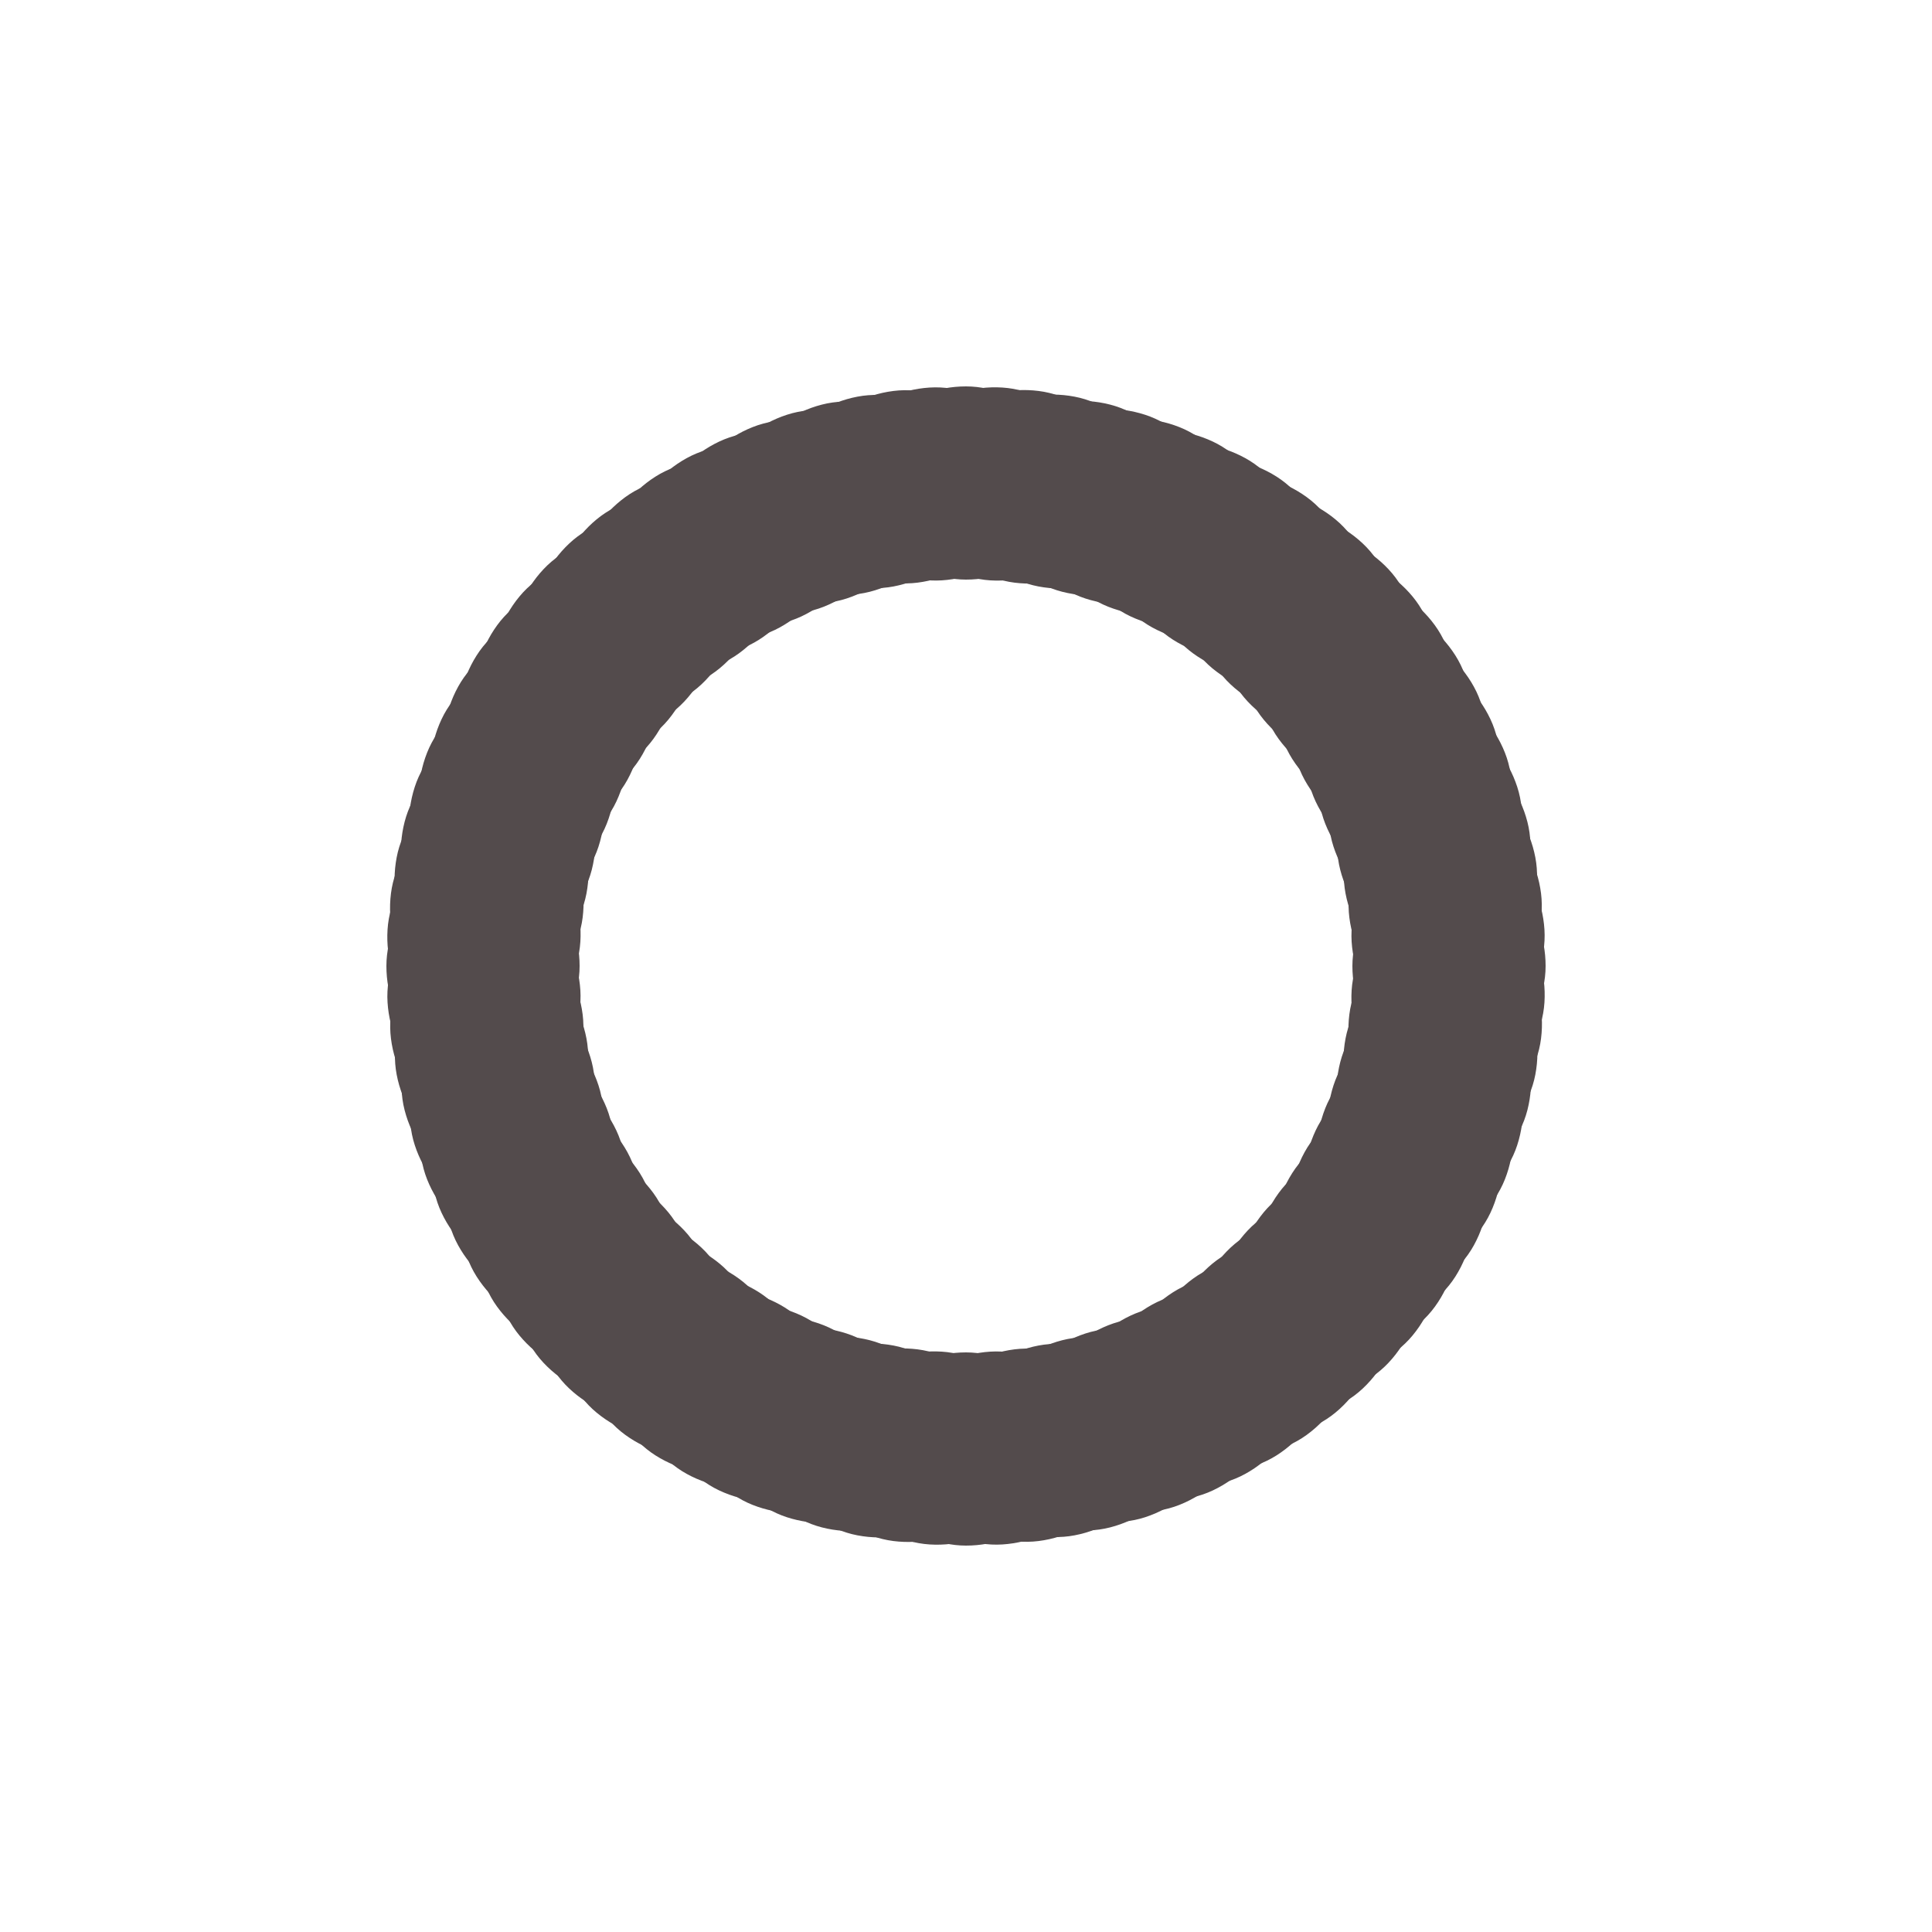 <svg xmlns="http://www.w3.org/2000/svg" viewBox="0 0 100 100" preserveAspectRatio="xMidYMid" width="512" height="512" style="shape-rendering: auto; display: block; background: transparent;" xmlns:xlink="http://www.w3.org/1999/xlink"><g><g transform="rotate(0 50 50)">
  <rect fill="#534b4c" height="10" width="11" ry="5" rx="5.5" y="20" x="44.5">
    <animate repeatCount="indefinite" begin="-0.99s" dur="1s" keyTimes="0;1" values="1;0" attributeName="opacity"></animate>
  </rect>
</g><g transform="rotate(3.6 50 50)">
  <rect fill="#534b4c" height="10" width="11" ry="5" rx="5.5" y="20" x="44.5">
    <animate repeatCount="indefinite" begin="-0.98s" dur="1s" keyTimes="0;1" values="1;0" attributeName="opacity"></animate>
  </rect>
</g><g transform="rotate(7.2 50 50)">
  <rect fill="#534b4c" height="10" width="11" ry="5" rx="5.5" y="20" x="44.5">
    <animate repeatCount="indefinite" begin="-0.97s" dur="1s" keyTimes="0;1" values="1;0" attributeName="opacity"></animate>
  </rect>
</g><g transform="rotate(10.8 50 50)">
  <rect fill="#534b4c" height="10" width="11" ry="5" rx="5.5" y="20" x="44.5">
    <animate repeatCount="indefinite" begin="-0.96s" dur="1s" keyTimes="0;1" values="1;0" attributeName="opacity"></animate>
  </rect>
</g><g transform="rotate(14.4 50 50)">
  <rect fill="#534b4c" height="10" width="11" ry="5" rx="5.5" y="20" x="44.5">
    <animate repeatCount="indefinite" begin="-0.95s" dur="1s" keyTimes="0;1" values="1;0" attributeName="opacity"></animate>
  </rect>
</g><g transform="rotate(18 50 50)">
  <rect fill="#534b4c" height="10" width="11" ry="5" rx="5.5" y="20" x="44.5">
    <animate repeatCount="indefinite" begin="-0.94s" dur="1s" keyTimes="0;1" values="1;0" attributeName="opacity"></animate>
  </rect>
</g><g transform="rotate(21.6 50 50)">
  <rect fill="#534b4c" height="10" width="11" ry="5" rx="5.5" y="20" x="44.5">
    <animate repeatCount="indefinite" begin="-0.93s" dur="1s" keyTimes="0;1" values="1;0" attributeName="opacity"></animate>
  </rect>
</g><g transform="rotate(25.2 50 50)">
  <rect fill="#534b4c" height="10" width="11" ry="5" rx="5.5" y="20" x="44.5">
    <animate repeatCount="indefinite" begin="-0.92s" dur="1s" keyTimes="0;1" values="1;0" attributeName="opacity"></animate>
  </rect>
</g><g transform="rotate(28.8 50 50)">
  <rect fill="#534b4c" height="10" width="11" ry="5" rx="5.5" y="20" x="44.5">
    <animate repeatCount="indefinite" begin="-0.91s" dur="1s" keyTimes="0;1" values="1;0" attributeName="opacity"></animate>
  </rect>
</g><g transform="rotate(32.4 50 50)">
  <rect fill="#534b4c" height="10" width="11" ry="5" rx="5.5" y="20" x="44.5">
    <animate repeatCount="indefinite" begin="-0.9s" dur="1s" keyTimes="0;1" values="1;0" attributeName="opacity"></animate>
  </rect>
</g><g transform="rotate(36 50 50)">
  <rect fill="#534b4c" height="10" width="11" ry="5" rx="5.5" y="20" x="44.5">
    <animate repeatCount="indefinite" begin="-0.89s" dur="1s" keyTimes="0;1" values="1;0" attributeName="opacity"></animate>
  </rect>
</g><g transform="rotate(39.6 50 50)">
  <rect fill="#534b4c" height="10" width="11" ry="5" rx="5.5" y="20" x="44.5">
    <animate repeatCount="indefinite" begin="-0.88s" dur="1s" keyTimes="0;1" values="1;0" attributeName="opacity"></animate>
  </rect>
</g><g transform="rotate(43.2 50 50)">
  <rect fill="#534b4c" height="10" width="11" ry="5" rx="5.5" y="20" x="44.5">
    <animate repeatCount="indefinite" begin="-0.87s" dur="1s" keyTimes="0;1" values="1;0" attributeName="opacity"></animate>
  </rect>
</g><g transform="rotate(46.8 50 50)">
  <rect fill="#534b4c" height="10" width="11" ry="5" rx="5.5" y="20" x="44.5">
    <animate repeatCount="indefinite" begin="-0.86s" dur="1s" keyTimes="0;1" values="1;0" attributeName="opacity"></animate>
  </rect>
</g><g transform="rotate(50.4 50 50)">
  <rect fill="#534b4c" height="10" width="11" ry="5" rx="5.5" y="20" x="44.5">
    <animate repeatCount="indefinite" begin="-0.85s" dur="1s" keyTimes="0;1" values="1;0" attributeName="opacity"></animate>
  </rect>
</g><g transform="rotate(54 50 50)">
  <rect fill="#534b4c" height="10" width="11" ry="5" rx="5.5" y="20" x="44.5">
    <animate repeatCount="indefinite" begin="-0.84s" dur="1s" keyTimes="0;1" values="1;0" attributeName="opacity"></animate>
  </rect>
</g><g transform="rotate(57.6 50 50)">
  <rect fill="#534b4c" height="10" width="11" ry="5" rx="5.5" y="20" x="44.5">
    <animate repeatCount="indefinite" begin="-0.83s" dur="1s" keyTimes="0;1" values="1;0" attributeName="opacity"></animate>
  </rect>
</g><g transform="rotate(61.2 50 50)">
  <rect fill="#534b4c" height="10" width="11" ry="5" rx="5.5" y="20" x="44.5">
    <animate repeatCount="indefinite" begin="-0.82s" dur="1s" keyTimes="0;1" values="1;0" attributeName="opacity"></animate>
  </rect>
</g><g transform="rotate(64.8 50 50)">
  <rect fill="#534b4c" height="10" width="11" ry="5" rx="5.5" y="20" x="44.5">
    <animate repeatCount="indefinite" begin="-0.81s" dur="1s" keyTimes="0;1" values="1;0" attributeName="opacity"></animate>
  </rect>
</g><g transform="rotate(68.4 50 50)">
  <rect fill="#534b4c" height="10" width="11" ry="5" rx="5.5" y="20" x="44.5">
    <animate repeatCount="indefinite" begin="-0.8s" dur="1s" keyTimes="0;1" values="1;0" attributeName="opacity"></animate>
  </rect>
</g><g transform="rotate(72 50 50)">
  <rect fill="#534b4c" height="10" width="11" ry="5" rx="5.5" y="20" x="44.5">
    <animate repeatCount="indefinite" begin="-0.79s" dur="1s" keyTimes="0;1" values="1;0" attributeName="opacity"></animate>
  </rect>
</g><g transform="rotate(75.6 50 50)">
  <rect fill="#534b4c" height="10" width="11" ry="5" rx="5.5" y="20" x="44.5">
    <animate repeatCount="indefinite" begin="-0.78s" dur="1s" keyTimes="0;1" values="1;0" attributeName="opacity"></animate>
  </rect>
</g><g transform="rotate(79.2 50 50)">
  <rect fill="#534b4c" height="10" width="11" ry="5" rx="5.5" y="20" x="44.5">
    <animate repeatCount="indefinite" begin="-0.77s" dur="1s" keyTimes="0;1" values="1;0" attributeName="opacity"></animate>
  </rect>
</g><g transform="rotate(82.8 50 50)">
  <rect fill="#534b4c" height="10" width="11" ry="5" rx="5.5" y="20" x="44.5">
    <animate repeatCount="indefinite" begin="-0.76s" dur="1s" keyTimes="0;1" values="1;0" attributeName="opacity"></animate>
  </rect>
</g><g transform="rotate(86.4 50 50)">
  <rect fill="#534b4c" height="10" width="11" ry="5" rx="5.5" y="20" x="44.5">
    <animate repeatCount="indefinite" begin="-0.75s" dur="1s" keyTimes="0;1" values="1;0" attributeName="opacity"></animate>
  </rect>
</g><g transform="rotate(90 50 50)">
  <rect fill="#534b4c" height="10" width="11" ry="5" rx="5.5" y="20" x="44.5">
    <animate repeatCount="indefinite" begin="-0.74s" dur="1s" keyTimes="0;1" values="1;0" attributeName="opacity"></animate>
  </rect>
</g><g transform="rotate(93.6 50 50)">
  <rect fill="#534b4c" height="10" width="11" ry="5" rx="5.5" y="20" x="44.5">
    <animate repeatCount="indefinite" begin="-0.73s" dur="1s" keyTimes="0;1" values="1;0" attributeName="opacity"></animate>
  </rect>
</g><g transform="rotate(97.2 50 50)">
  <rect fill="#534b4c" height="10" width="11" ry="5" rx="5.5" y="20" x="44.5">
    <animate repeatCount="indefinite" begin="-0.72s" dur="1s" keyTimes="0;1" values="1;0" attributeName="opacity"></animate>
  </rect>
</g><g transform="rotate(100.8 50 50)">
  <rect fill="#534b4c" height="10" width="11" ry="5" rx="5.5" y="20" x="44.5">
    <animate repeatCount="indefinite" begin="-0.71s" dur="1s" keyTimes="0;1" values="1;0" attributeName="opacity"></animate>
  </rect>
</g><g transform="rotate(104.4 50 50)">
  <rect fill="#534b4c" height="10" width="11" ry="5" rx="5.5" y="20" x="44.5">
    <animate repeatCount="indefinite" begin="-0.7s" dur="1s" keyTimes="0;1" values="1;0" attributeName="opacity"></animate>
  </rect>
</g><g transform="rotate(108 50 50)">
  <rect fill="#534b4c" height="10" width="11" ry="5" rx="5.5" y="20" x="44.5">
    <animate repeatCount="indefinite" begin="-0.69s" dur="1s" keyTimes="0;1" values="1;0" attributeName="opacity"></animate>
  </rect>
</g><g transform="rotate(111.6 50 50)">
  <rect fill="#534b4c" height="10" width="11" ry="5" rx="5.5" y="20" x="44.5">
    <animate repeatCount="indefinite" begin="-0.68s" dur="1s" keyTimes="0;1" values="1;0" attributeName="opacity"></animate>
  </rect>
</g><g transform="rotate(115.2 50 50)">
  <rect fill="#534b4c" height="10" width="11" ry="5" rx="5.5" y="20" x="44.5">
    <animate repeatCount="indefinite" begin="-0.67s" dur="1s" keyTimes="0;1" values="1;0" attributeName="opacity"></animate>
  </rect>
</g><g transform="rotate(118.8 50 50)">
  <rect fill="#534b4c" height="10" width="11" ry="5" rx="5.5" y="20" x="44.5">
    <animate repeatCount="indefinite" begin="-0.66s" dur="1s" keyTimes="0;1" values="1;0" attributeName="opacity"></animate>
  </rect>
</g><g transform="rotate(122.4 50 50)">
  <rect fill="#534b4c" height="10" width="11" ry="5" rx="5.5" y="20" x="44.5">
    <animate repeatCount="indefinite" begin="-0.65s" dur="1s" keyTimes="0;1" values="1;0" attributeName="opacity"></animate>
  </rect>
</g><g transform="rotate(126 50 50)">
  <rect fill="#534b4c" height="10" width="11" ry="5" rx="5.5" y="20" x="44.5">
    <animate repeatCount="indefinite" begin="-0.64s" dur="1s" keyTimes="0;1" values="1;0" attributeName="opacity"></animate>
  </rect>
</g><g transform="rotate(129.6 50 50)">
  <rect fill="#534b4c" height="10" width="11" ry="5" rx="5.5" y="20" x="44.5">
    <animate repeatCount="indefinite" begin="-0.63s" dur="1s" keyTimes="0;1" values="1;0" attributeName="opacity"></animate>
  </rect>
</g><g transform="rotate(133.2 50 50)">
  <rect fill="#534b4c" height="10" width="11" ry="5" rx="5.5" y="20" x="44.5">
    <animate repeatCount="indefinite" begin="-0.62s" dur="1s" keyTimes="0;1" values="1;0" attributeName="opacity"></animate>
  </rect>
</g><g transform="rotate(136.8 50 50)">
  <rect fill="#534b4c" height="10" width="11" ry="5" rx="5.5" y="20" x="44.5">
    <animate repeatCount="indefinite" begin="-0.61s" dur="1s" keyTimes="0;1" values="1;0" attributeName="opacity"></animate>
  </rect>
</g><g transform="rotate(140.4 50 50)">
  <rect fill="#534b4c" height="10" width="11" ry="5" rx="5.5" y="20" x="44.5">
    <animate repeatCount="indefinite" begin="-0.6s" dur="1s" keyTimes="0;1" values="1;0" attributeName="opacity"></animate>
  </rect>
</g><g transform="rotate(144 50 50)">
  <rect fill="#534b4c" height="10" width="11" ry="5" rx="5.5" y="20" x="44.5">
    <animate repeatCount="indefinite" begin="-0.59s" dur="1s" keyTimes="0;1" values="1;0" attributeName="opacity"></animate>
  </rect>
</g><g transform="rotate(147.6 50 50)">
  <rect fill="#534b4c" height="10" width="11" ry="5" rx="5.5" y="20" x="44.5">
    <animate repeatCount="indefinite" begin="-0.58s" dur="1s" keyTimes="0;1" values="1;0" attributeName="opacity"></animate>
  </rect>
</g><g transform="rotate(151.2 50 50)">
  <rect fill="#534b4c" height="10" width="11" ry="5" rx="5.5" y="20" x="44.5">
    <animate repeatCount="indefinite" begin="-0.57s" dur="1s" keyTimes="0;1" values="1;0" attributeName="opacity"></animate>
  </rect>
</g><g transform="rotate(154.8 50 50)">
  <rect fill="#534b4c" height="10" width="11" ry="5" rx="5.5" y="20" x="44.5">
    <animate repeatCount="indefinite" begin="-0.56s" dur="1s" keyTimes="0;1" values="1;0" attributeName="opacity"></animate>
  </rect>
</g><g transform="rotate(158.4 50 50)">
  <rect fill="#534b4c" height="10" width="11" ry="5" rx="5.5" y="20" x="44.5">
    <animate repeatCount="indefinite" begin="-0.55s" dur="1s" keyTimes="0;1" values="1;0" attributeName="opacity"></animate>
  </rect>
</g><g transform="rotate(162 50 50)">
  <rect fill="#534b4c" height="10" width="11" ry="5" rx="5.5" y="20" x="44.5">
    <animate repeatCount="indefinite" begin="-0.54s" dur="1s" keyTimes="0;1" values="1;0" attributeName="opacity"></animate>
  </rect>
</g><g transform="rotate(165.6 50 50)">
  <rect fill="#534b4c" height="10" width="11" ry="5" rx="5.5" y="20" x="44.5">
    <animate repeatCount="indefinite" begin="-0.53s" dur="1s" keyTimes="0;1" values="1;0" attributeName="opacity"></animate>
  </rect>
</g><g transform="rotate(169.2 50 50)">
  <rect fill="#534b4c" height="10" width="11" ry="5" rx="5.5" y="20" x="44.5">
    <animate repeatCount="indefinite" begin="-0.52s" dur="1s" keyTimes="0;1" values="1;0" attributeName="opacity"></animate>
  </rect>
</g><g transform="rotate(172.8 50 50)">
  <rect fill="#534b4c" height="10" width="11" ry="5" rx="5.5" y="20" x="44.5">
    <animate repeatCount="indefinite" begin="-0.51s" dur="1s" keyTimes="0;1" values="1;0" attributeName="opacity"></animate>
  </rect>
</g><g transform="rotate(176.4 50 50)">
  <rect fill="#534b4c" height="10" width="11" ry="5" rx="5.5" y="20" x="44.5">
    <animate repeatCount="indefinite" begin="-0.5s" dur="1s" keyTimes="0;1" values="1;0" attributeName="opacity"></animate>
  </rect>
</g><g transform="rotate(180 50 50)">
  <rect fill="#534b4c" height="10" width="11" ry="5" rx="5.5" y="20" x="44.5">
    <animate repeatCount="indefinite" begin="-0.49s" dur="1s" keyTimes="0;1" values="1;0" attributeName="opacity"></animate>
  </rect>
</g><g transform="rotate(183.6 50 50)">
  <rect fill="#534b4c" height="10" width="11" ry="5" rx="5.5" y="20" x="44.5">
    <animate repeatCount="indefinite" begin="-0.48s" dur="1s" keyTimes="0;1" values="1;0" attributeName="opacity"></animate>
  </rect>
</g><g transform="rotate(187.2 50 50)">
  <rect fill="#534b4c" height="10" width="11" ry="5" rx="5.5" y="20" x="44.5">
    <animate repeatCount="indefinite" begin="-0.47s" dur="1s" keyTimes="0;1" values="1;0" attributeName="opacity"></animate>
  </rect>
</g><g transform="rotate(190.8 50 50)">
  <rect fill="#534b4c" height="10" width="11" ry="5" rx="5.5" y="20" x="44.5">
    <animate repeatCount="indefinite" begin="-0.46s" dur="1s" keyTimes="0;1" values="1;0" attributeName="opacity"></animate>
  </rect>
</g><g transform="rotate(194.4 50 50)">
  <rect fill="#534b4c" height="10" width="11" ry="5" rx="5.5" y="20" x="44.5">
    <animate repeatCount="indefinite" begin="-0.45s" dur="1s" keyTimes="0;1" values="1;0" attributeName="opacity"></animate>
  </rect>
</g><g transform="rotate(198 50 50)">
  <rect fill="#534b4c" height="10" width="11" ry="5" rx="5.5" y="20" x="44.5">
    <animate repeatCount="indefinite" begin="-0.44s" dur="1s" keyTimes="0;1" values="1;0" attributeName="opacity"></animate>
  </rect>
</g><g transform="rotate(201.6 50 50)">
  <rect fill="#534b4c" height="10" width="11" ry="5" rx="5.5" y="20" x="44.5">
    <animate repeatCount="indefinite" begin="-0.43s" dur="1s" keyTimes="0;1" values="1;0" attributeName="opacity"></animate>
  </rect>
</g><g transform="rotate(205.2 50 50)">
  <rect fill="#534b4c" height="10" width="11" ry="5" rx="5.5" y="20" x="44.5">
    <animate repeatCount="indefinite" begin="-0.42s" dur="1s" keyTimes="0;1" values="1;0" attributeName="opacity"></animate>
  </rect>
</g><g transform="rotate(208.8 50 50)">
  <rect fill="#534b4c" height="10" width="11" ry="5" rx="5.5" y="20" x="44.5">
    <animate repeatCount="indefinite" begin="-0.41s" dur="1s" keyTimes="0;1" values="1;0" attributeName="opacity"></animate>
  </rect>
</g><g transform="rotate(212.4 50 50)">
  <rect fill="#534b4c" height="10" width="11" ry="5" rx="5.5" y="20" x="44.5">
    <animate repeatCount="indefinite" begin="-0.4s" dur="1s" keyTimes="0;1" values="1;0" attributeName="opacity"></animate>
  </rect>
</g><g transform="rotate(216 50 50)">
  <rect fill="#534b4c" height="10" width="11" ry="5" rx="5.5" y="20" x="44.5">
    <animate repeatCount="indefinite" begin="-0.39s" dur="1s" keyTimes="0;1" values="1;0" attributeName="opacity"></animate>
  </rect>
</g><g transform="rotate(219.6 50 50)">
  <rect fill="#534b4c" height="10" width="11" ry="5" rx="5.5" y="20" x="44.5">
    <animate repeatCount="indefinite" begin="-0.38s" dur="1s" keyTimes="0;1" values="1;0" attributeName="opacity"></animate>
  </rect>
</g><g transform="rotate(223.2 50 50)">
  <rect fill="#534b4c" height="10" width="11" ry="5" rx="5.5" y="20" x="44.5">
    <animate repeatCount="indefinite" begin="-0.37s" dur="1s" keyTimes="0;1" values="1;0" attributeName="opacity"></animate>
  </rect>
</g><g transform="rotate(226.8 50 50)">
  <rect fill="#534b4c" height="10" width="11" ry="5" rx="5.5" y="20" x="44.5">
    <animate repeatCount="indefinite" begin="-0.36s" dur="1s" keyTimes="0;1" values="1;0" attributeName="opacity"></animate>
  </rect>
</g><g transform="rotate(230.4 50 50)">
  <rect fill="#534b4c" height="10" width="11" ry="5" rx="5.5" y="20" x="44.5">
    <animate repeatCount="indefinite" begin="-0.35s" dur="1s" keyTimes="0;1" values="1;0" attributeName="opacity"></animate>
  </rect>
</g><g transform="rotate(234 50 50)">
  <rect fill="#534b4c" height="10" width="11" ry="5" rx="5.5" y="20" x="44.5">
    <animate repeatCount="indefinite" begin="-0.34s" dur="1s" keyTimes="0;1" values="1;0" attributeName="opacity"></animate>
  </rect>
</g><g transform="rotate(237.6 50 50)">
  <rect fill="#534b4c" height="10" width="11" ry="5" rx="5.5" y="20" x="44.5">
    <animate repeatCount="indefinite" begin="-0.33s" dur="1s" keyTimes="0;1" values="1;0" attributeName="opacity"></animate>
  </rect>
</g><g transform="rotate(241.2 50 50)">
  <rect fill="#534b4c" height="10" width="11" ry="5" rx="5.5" y="20" x="44.5">
    <animate repeatCount="indefinite" begin="-0.32s" dur="1s" keyTimes="0;1" values="1;0" attributeName="opacity"></animate>
  </rect>
</g><g transform="rotate(244.8 50 50)">
  <rect fill="#534b4c" height="10" width="11" ry="5" rx="5.5" y="20" x="44.5">
    <animate repeatCount="indefinite" begin="-0.31s" dur="1s" keyTimes="0;1" values="1;0" attributeName="opacity"></animate>
  </rect>
</g><g transform="rotate(248.4 50 50)">
  <rect fill="#534b4c" height="10" width="11" ry="5" rx="5.5" y="20" x="44.5">
    <animate repeatCount="indefinite" begin="-0.3s" dur="1s" keyTimes="0;1" values="1;0" attributeName="opacity"></animate>
  </rect>
</g><g transform="rotate(252 50 50)">
  <rect fill="#534b4c" height="10" width="11" ry="5" rx="5.5" y="20" x="44.5">
    <animate repeatCount="indefinite" begin="-0.29s" dur="1s" keyTimes="0;1" values="1;0" attributeName="opacity"></animate>
  </rect>
</g><g transform="rotate(255.6 50 50)">
  <rect fill="#534b4c" height="10" width="11" ry="5" rx="5.5" y="20" x="44.5">
    <animate repeatCount="indefinite" begin="-0.28s" dur="1s" keyTimes="0;1" values="1;0" attributeName="opacity"></animate>
  </rect>
</g><g transform="rotate(259.2 50 50)">
  <rect fill="#534b4c" height="10" width="11" ry="5" rx="5.5" y="20" x="44.5">
    <animate repeatCount="indefinite" begin="-0.27s" dur="1s" keyTimes="0;1" values="1;0" attributeName="opacity"></animate>
  </rect>
</g><g transform="rotate(262.8 50 50)">
  <rect fill="#534b4c" height="10" width="11" ry="5" rx="5.5" y="20" x="44.5">
    <animate repeatCount="indefinite" begin="-0.26s" dur="1s" keyTimes="0;1" values="1;0" attributeName="opacity"></animate>
  </rect>
</g><g transform="rotate(266.4 50 50)">
  <rect fill="#534b4c" height="10" width="11" ry="5" rx="5.5" y="20" x="44.5">
    <animate repeatCount="indefinite" begin="-0.25s" dur="1s" keyTimes="0;1" values="1;0" attributeName="opacity"></animate>
  </rect>
</g><g transform="rotate(270 50 50)">
  <rect fill="#534b4c" height="10" width="11" ry="5" rx="5.5" y="20" x="44.5">
    <animate repeatCount="indefinite" begin="-0.24s" dur="1s" keyTimes="0;1" values="1;0" attributeName="opacity"></animate>
  </rect>
</g><g transform="rotate(273.6 50 50)">
  <rect fill="#534b4c" height="10" width="11" ry="5" rx="5.5" y="20" x="44.5">
    <animate repeatCount="indefinite" begin="-0.23s" dur="1s" keyTimes="0;1" values="1;0" attributeName="opacity"></animate>
  </rect>
</g><g transform="rotate(277.2 50 50)">
  <rect fill="#534b4c" height="10" width="11" ry="5" rx="5.5" y="20" x="44.5">
    <animate repeatCount="indefinite" begin="-0.22s" dur="1s" keyTimes="0;1" values="1;0" attributeName="opacity"></animate>
  </rect>
</g><g transform="rotate(280.8 50 50)">
  <rect fill="#534b4c" height="10" width="11" ry="5" rx="5.5" y="20" x="44.5">
    <animate repeatCount="indefinite" begin="-0.21s" dur="1s" keyTimes="0;1" values="1;0" attributeName="opacity"></animate>
  </rect>
</g><g transform="rotate(284.4 50 50)">
  <rect fill="#534b4c" height="10" width="11" ry="5" rx="5.5" y="20" x="44.5">
    <animate repeatCount="indefinite" begin="-0.2s" dur="1s" keyTimes="0;1" values="1;0" attributeName="opacity"></animate>
  </rect>
</g><g transform="rotate(288 50 50)">
  <rect fill="#534b4c" height="10" width="11" ry="5" rx="5.5" y="20" x="44.5">
    <animate repeatCount="indefinite" begin="-0.19s" dur="1s" keyTimes="0;1" values="1;0" attributeName="opacity"></animate>
  </rect>
</g><g transform="rotate(291.6 50 50)">
  <rect fill="#534b4c" height="10" width="11" ry="5" rx="5.5" y="20" x="44.5">
    <animate repeatCount="indefinite" begin="-0.18s" dur="1s" keyTimes="0;1" values="1;0" attributeName="opacity"></animate>
  </rect>
</g><g transform="rotate(295.2 50 50)">
  <rect fill="#534b4c" height="10" width="11" ry="5" rx="5.5" y="20" x="44.5">
    <animate repeatCount="indefinite" begin="-0.17s" dur="1s" keyTimes="0;1" values="1;0" attributeName="opacity"></animate>
  </rect>
</g><g transform="rotate(298.8 50 50)">
  <rect fill="#534b4c" height="10" width="11" ry="5" rx="5.5" y="20" x="44.5">
    <animate repeatCount="indefinite" begin="-0.16s" dur="1s" keyTimes="0;1" values="1;0" attributeName="opacity"></animate>
  </rect>
</g><g transform="rotate(302.4 50 50)">
  <rect fill="#534b4c" height="10" width="11" ry="5" rx="5.5" y="20" x="44.5">
    <animate repeatCount="indefinite" begin="-0.15s" dur="1s" keyTimes="0;1" values="1;0" attributeName="opacity"></animate>
  </rect>
</g><g transform="rotate(306 50 50)">
  <rect fill="#534b4c" height="10" width="11" ry="5" rx="5.5" y="20" x="44.5">
    <animate repeatCount="indefinite" begin="-0.14s" dur="1s" keyTimes="0;1" values="1;0" attributeName="opacity"></animate>
  </rect>
</g><g transform="rotate(309.6 50 50)">
  <rect fill="#534b4c" height="10" width="11" ry="5" rx="5.5" y="20" x="44.5">
    <animate repeatCount="indefinite" begin="-0.13s" dur="1s" keyTimes="0;1" values="1;0" attributeName="opacity"></animate>
  </rect>
</g><g transform="rotate(313.2 50 50)">
  <rect fill="#534b4c" height="10" width="11" ry="5" rx="5.5" y="20" x="44.5">
    <animate repeatCount="indefinite" begin="-0.12s" dur="1s" keyTimes="0;1" values="1;0" attributeName="opacity"></animate>
  </rect>
</g><g transform="rotate(316.8 50 50)">
  <rect fill="#534b4c" height="10" width="11" ry="5" rx="5.5" y="20" x="44.5">
    <animate repeatCount="indefinite" begin="-0.11s" dur="1s" keyTimes="0;1" values="1;0" attributeName="opacity"></animate>
  </rect>
</g><g transform="rotate(320.4 50 50)">
  <rect fill="#534b4c" height="10" width="11" ry="5" rx="5.5" y="20" x="44.5">
    <animate repeatCount="indefinite" begin="-0.1s" dur="1s" keyTimes="0;1" values="1;0" attributeName="opacity"></animate>
  </rect>
</g><g transform="rotate(324 50 50)">
  <rect fill="#534b4c" height="10" width="11" ry="5" rx="5.5" y="20" x="44.5">
    <animate repeatCount="indefinite" begin="-0.09s" dur="1s" keyTimes="0;1" values="1;0" attributeName="opacity"></animate>
  </rect>
</g><g transform="rotate(327.6 50 50)">
  <rect fill="#534b4c" height="10" width="11" ry="5" rx="5.5" y="20" x="44.5">
    <animate repeatCount="indefinite" begin="-0.08s" dur="1s" keyTimes="0;1" values="1;0" attributeName="opacity"></animate>
  </rect>
</g><g transform="rotate(331.2 50 50)">
  <rect fill="#534b4c" height="10" width="11" ry="5" rx="5.5" y="20" x="44.5">
    <animate repeatCount="indefinite" begin="-0.07s" dur="1s" keyTimes="0;1" values="1;0" attributeName="opacity"></animate>
  </rect>
</g><g transform="rotate(334.8 50 50)">
  <rect fill="#534b4c" height="10" width="11" ry="5" rx="5.5" y="20" x="44.5">
    <animate repeatCount="indefinite" begin="-0.06s" dur="1s" keyTimes="0;1" values="1;0" attributeName="opacity"></animate>
  </rect>
</g><g transform="rotate(338.4 50 50)">
  <rect fill="#534b4c" height="10" width="11" ry="5" rx="5.5" y="20" x="44.5">
    <animate repeatCount="indefinite" begin="-0.05s" dur="1s" keyTimes="0;1" values="1;0" attributeName="opacity"></animate>
  </rect>
</g><g transform="rotate(342 50 50)">
  <rect fill="#534b4c" height="10" width="11" ry="5" rx="5.5" y="20" x="44.5">
    <animate repeatCount="indefinite" begin="-0.04s" dur="1s" keyTimes="0;1" values="1;0" attributeName="opacity"></animate>
  </rect>
</g><g transform="rotate(345.6 50 50)">
  <rect fill="#534b4c" height="10" width="11" ry="5" rx="5.5" y="20" x="44.5">
    <animate repeatCount="indefinite" begin="-0.03s" dur="1s" keyTimes="0;1" values="1;0" attributeName="opacity"></animate>
  </rect>
</g><g transform="rotate(349.2 50 50)">
  <rect fill="#534b4c" height="10" width="11" ry="5" rx="5.5" y="20" x="44.5">
    <animate repeatCount="indefinite" begin="-0.02s" dur="1s" keyTimes="0;1" values="1;0" attributeName="opacity"></animate>
  </rect>
</g><g transform="rotate(352.8 50 50)">
  <rect fill="#534b4c" height="10" width="11" ry="5" rx="5.5" y="20" x="44.5">
    <animate repeatCount="indefinite" begin="-0.01s" dur="1s" keyTimes="0;1" values="1;0" attributeName="opacity"></animate>
  </rect>
</g><g transform="rotate(356.4 50 50)">
  <rect fill="#534b4c" height="10" width="11" ry="5" rx="5.5" y="20" x="44.5">
    <animate repeatCount="indefinite" begin="0s" dur="1s" keyTimes="0;1" values="1;0" attributeName="opacity"></animate>
  </rect>
</g><g></g></g><!-- [ldio] generated by https://loading.io --></svg>